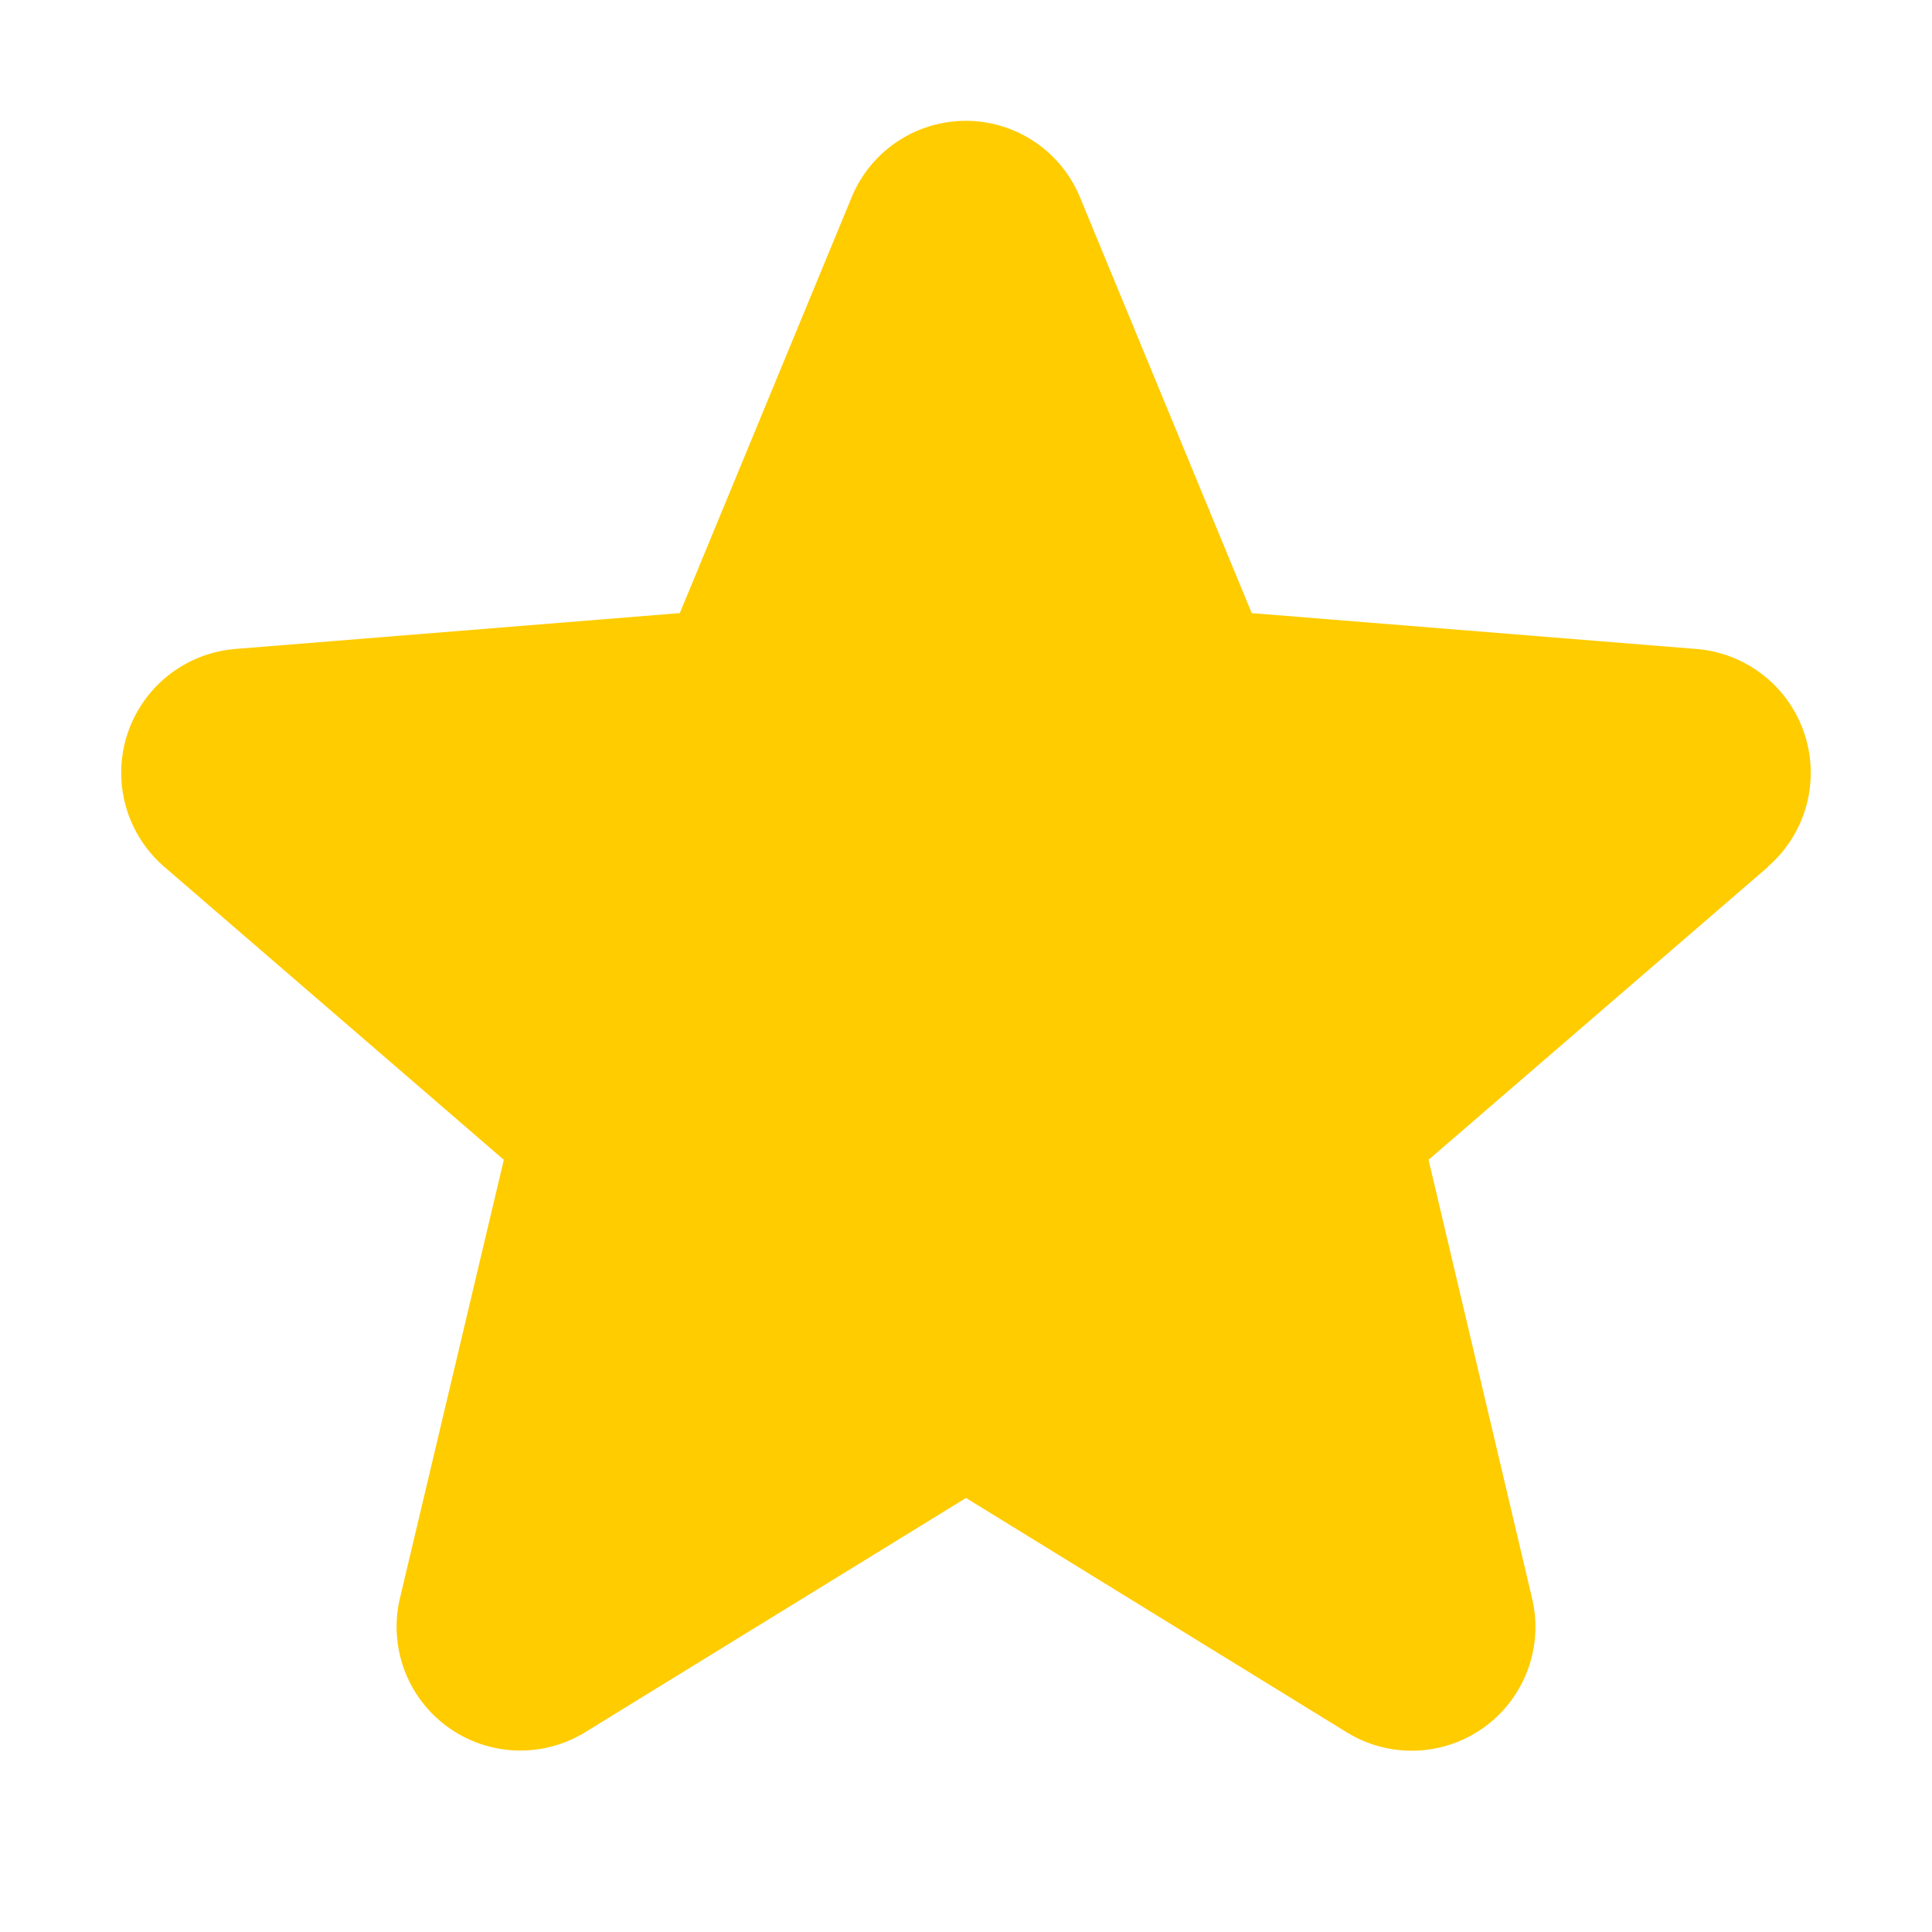 <svg xmlns:xlink="http://www.w3.org/1999/xlink" xmlns="http://www.w3.org/2000/svg" viewBox="0 0 256 256" focusable="false" color="rgb(255, 204, 0)" style="user-select: none; width: 100%; height: 100%; display: inline-block; fill: rgb(255, 204, 0); color: rgb(255, 204, 0); flex-shrink: 0;" width="256"  height="256" ><g color="rgb(255, 204, 0)" weight="fill" fill="#FFCC00"><path d="M234.29,114.85l-45,38.83L203,211.75a16.4,16.4,0,0,1-24.5,17.82L128,198.49,77.47,229.57A16.4,16.4,0,0,1,53,211.75l13.76-58.07-45-38.83A16.46,16.46,0,0,1,31.08,86l59-4.76,22.76-55.08a16.36,16.36,0,0,1,30.27,0l22.75,55.08,59,4.76a16.46,16.46,0,0,1,9.37,28.86Z" fill="#FFCC00"></path></g></svg>